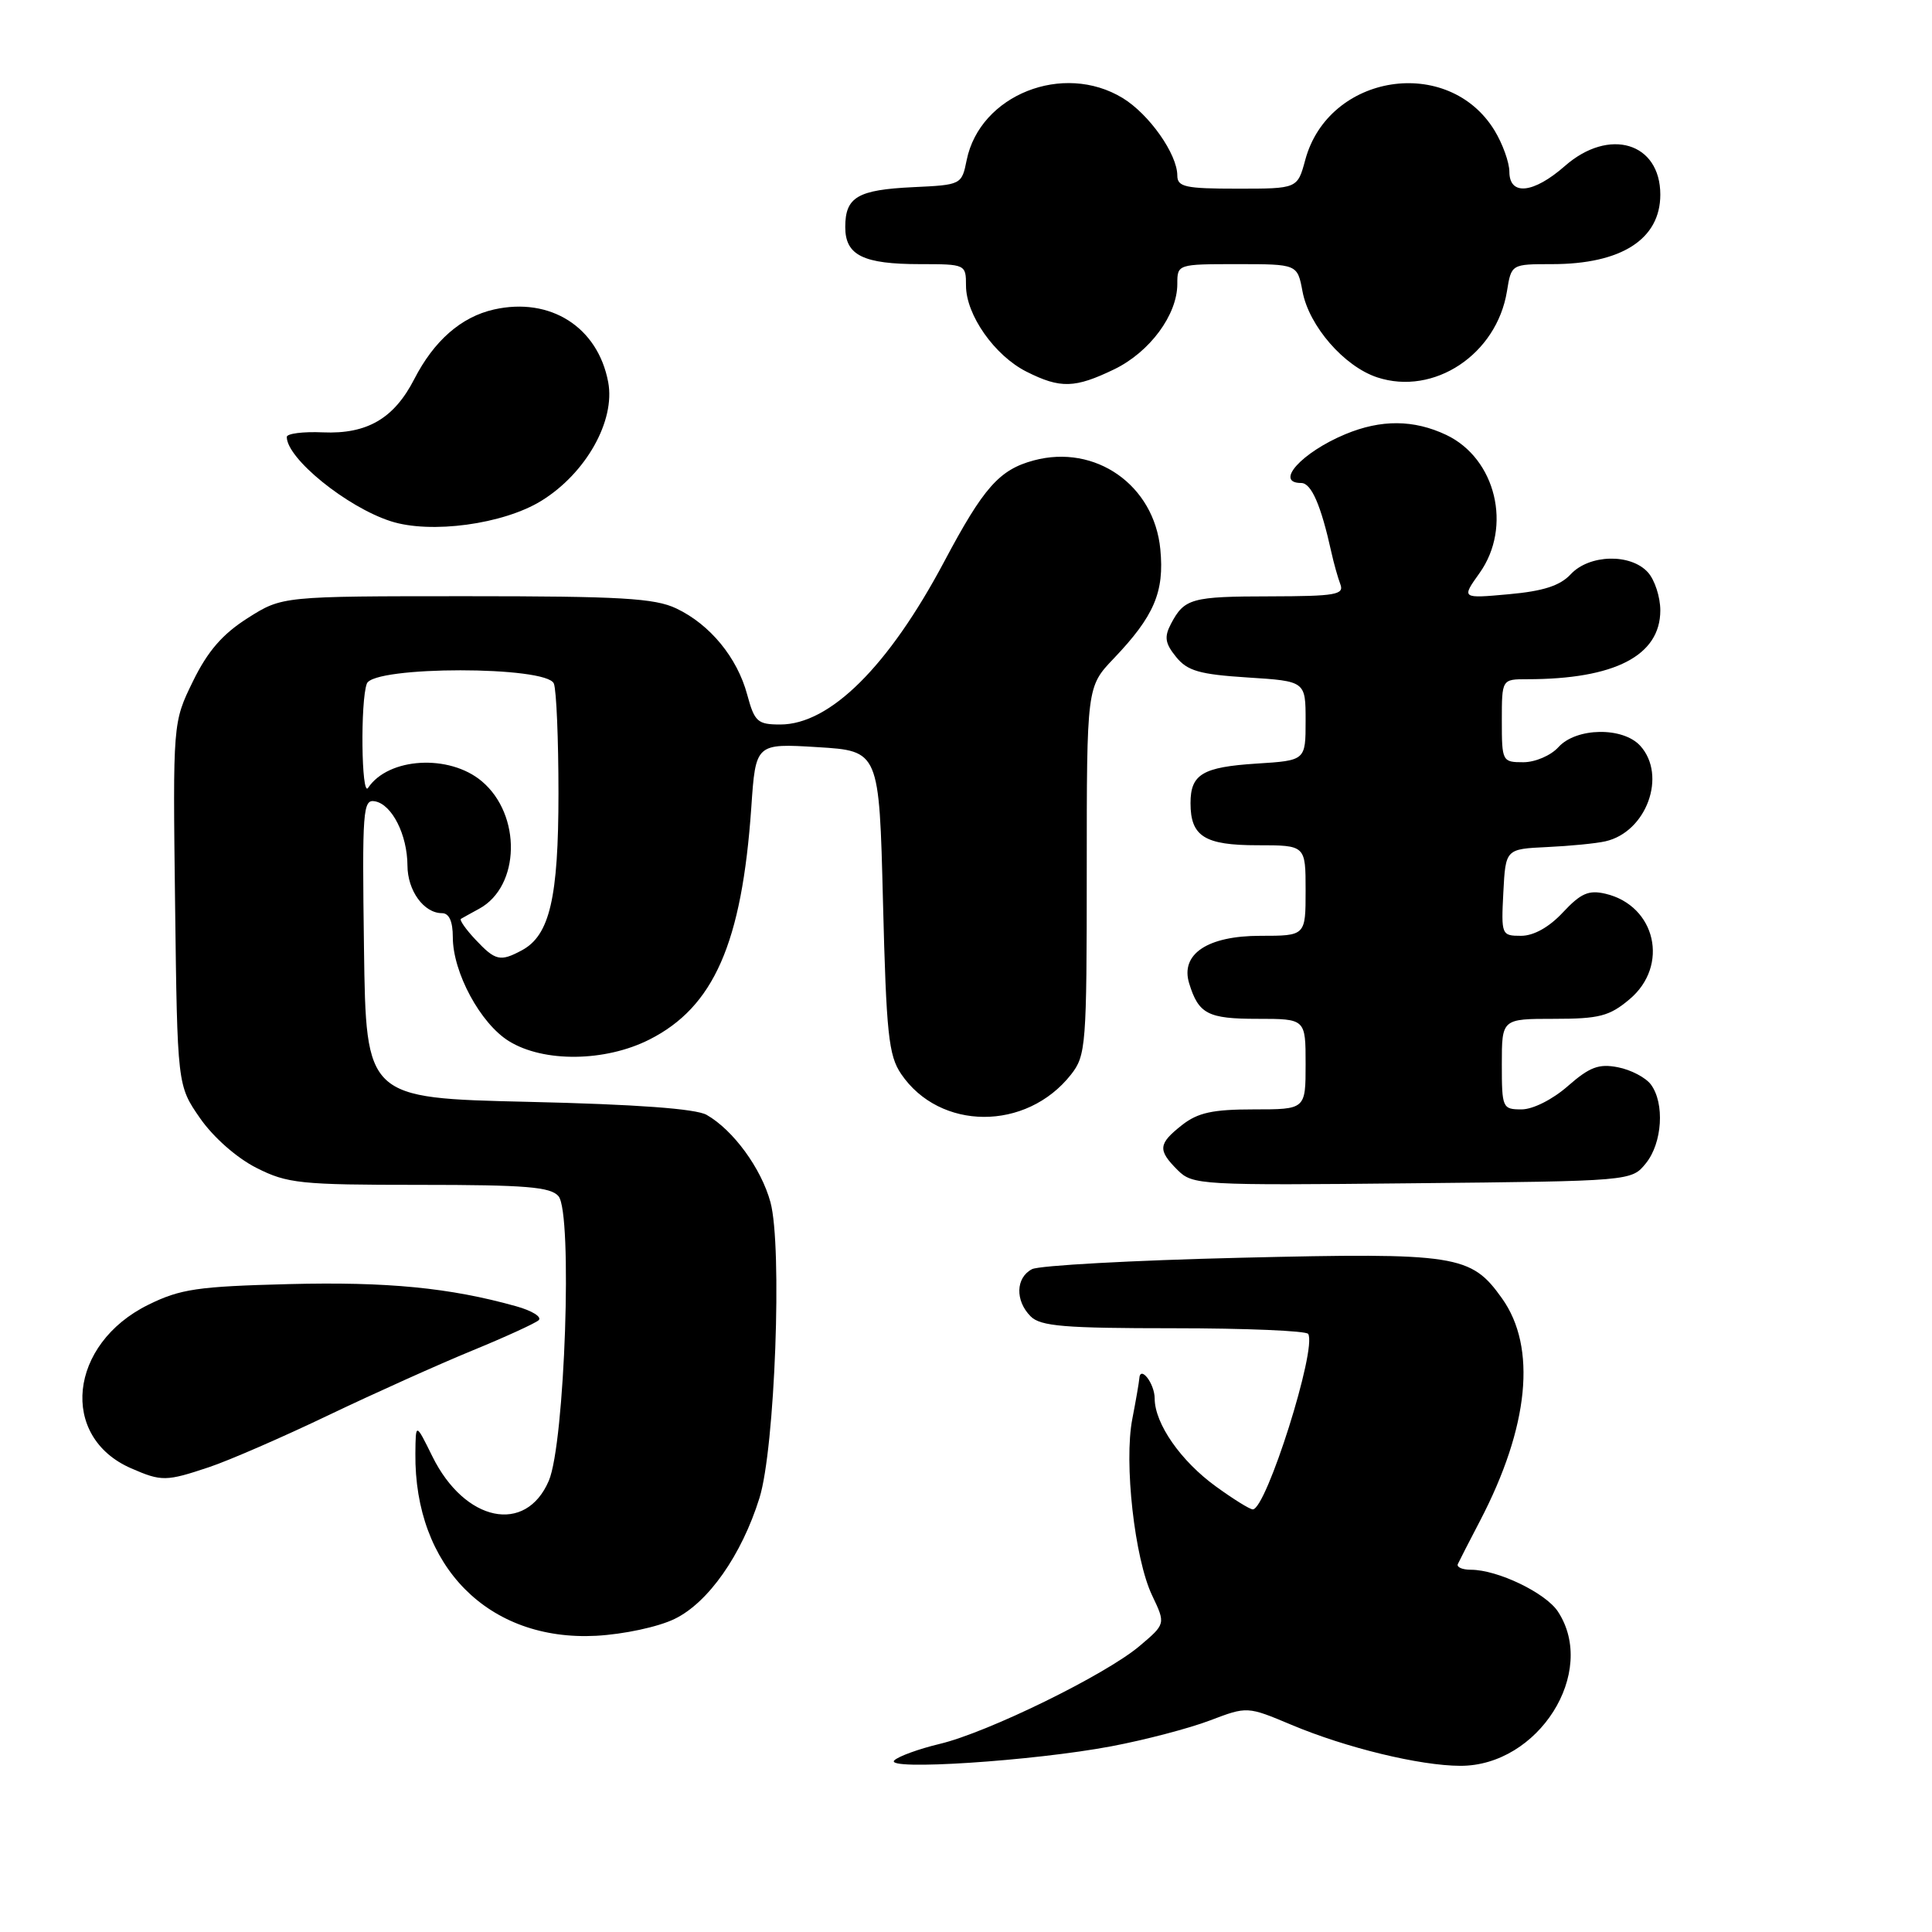 <?xml version="1.0" encoding="UTF-8" standalone="no"?>
<!DOCTYPE svg PUBLIC "-//W3C//DTD SVG 1.1//EN" "http://www.w3.org/Graphics/SVG/1.1/DTD/svg11.dtd" >
<svg xmlns="http://www.w3.org/2000/svg" xmlns:xlink="http://www.w3.org/1999/xlink" version="1.1" viewBox="0 0 256 256">
 <g >
 <path fill="currentColor"
d=" M 147.27 231.39 C 151.72 230.55 157.59 229.01 160.32 227.97 C 165.27 226.09 165.27 226.09 171.13 228.55 C 178.32 231.58 188.15 233.97 193.50 233.98 C 203.84 234.01 211.71 221.59 206.44 213.55 C 204.81 211.06 198.44 208.00 194.90 208.00 C 193.76 208.00 192.99 207.66 193.17 207.25 C 193.36 206.84 194.68 204.25 196.12 201.50 C 202.61 189.04 203.65 178.53 199.03 172.05 C 194.91 166.26 193.09 165.97 164.33 166.66 C 150.13 167.00 137.71 167.68 136.75 168.17 C 134.58 169.29 134.49 172.35 136.57 174.43 C 137.88 175.74 141.06 176.00 155.51 176.00 C 165.07 176.00 173.09 176.34 173.34 176.75 C 174.53 178.68 167.79 200.00 166.00 200.00 C 165.61 200.00 163.42 198.64 161.12 196.97 C 156.46 193.60 153.01 188.64 153.00 185.31 C 153.00 183.31 151.06 180.82 150.96 182.69 C 150.93 183.14 150.52 185.53 150.04 188.00 C 148.91 193.78 150.34 206.56 152.67 211.42 C 154.46 215.18 154.46 215.18 150.98 218.12 C 146.45 221.94 130.87 229.57 124.50 231.08 C 121.75 231.74 119.05 232.72 118.50 233.26 C 117.11 234.64 136.97 233.34 147.27 231.39 Z  M 89.38 214.52 C 93.84 212.37 98.27 206.06 100.63 198.50 C 102.69 191.94 103.68 165.15 102.09 159.30 C 100.87 154.82 97.17 149.75 93.64 147.73 C 92.22 146.91 84.30 146.33 70.00 146.00 C 48.50 145.50 48.50 145.50 48.23 125.67 C 47.98 107.26 48.08 105.87 49.70 106.18 C 51.95 106.61 53.97 110.62 53.99 114.68 C 54.00 118.02 56.16 121.00 58.57 121.00 C 59.51 121.00 60.00 122.09 60.00 124.18 C 60.00 128.85 63.66 135.63 67.44 137.96 C 72.03 140.80 80.18 140.71 86.04 137.75 C 94.59 133.44 98.30 124.98 99.55 107.00 C 100.13 98.50 100.13 98.50 108.32 99.00 C 116.50 99.50 116.50 99.50 117.00 119.50 C 117.44 136.98 117.74 139.85 119.40 142.30 C 124.52 149.85 136.00 149.90 141.91 142.39 C 143.90 139.86 144.00 138.56 144.00 115.37 C 144.00 91.00 144.00 91.00 147.58 87.25 C 152.93 81.64 154.30 78.44 153.75 72.79 C 152.94 64.27 145.14 58.81 136.97 61.01 C 132.41 62.24 130.33 64.59 125.11 74.42 C 117.74 88.29 109.98 96.00 103.39 96.00 C 100.38 96.00 99.98 95.64 99.01 92.05 C 97.69 87.13 94.08 82.74 89.61 80.62 C 86.75 79.26 82.21 79.00 61.79 79.00 C 37.39 79.00 37.39 79.00 32.82 81.90 C 29.48 84.02 27.52 86.28 25.57 90.27 C 22.90 95.73 22.90 95.73 23.20 119.78 C 23.50 143.83 23.50 143.83 26.51 148.17 C 28.27 150.70 31.38 153.44 33.98 154.75 C 38.07 156.82 39.77 157.00 55.59 157.00 C 69.67 157.00 72.98 157.27 74.01 158.51 C 75.89 160.78 74.85 191.23 72.72 196.21 C 69.66 203.36 61.58 201.67 57.29 192.98 C 55.08 188.50 55.08 188.50 55.04 192.59 C 54.89 207.58 64.73 217.50 79.00 216.75 C 82.65 216.55 87.20 215.58 89.38 214.52 Z  M 27.72 194.40 C 30.35 193.52 37.48 190.42 43.57 187.50 C 49.66 184.59 58.21 180.75 62.57 178.96 C 66.93 177.17 70.89 175.36 71.37 174.94 C 71.85 174.51 70.50 173.67 68.37 173.08 C 59.61 170.63 51.34 169.82 38.28 170.15 C 26.19 170.46 23.90 170.79 19.65 172.89 C 9.11 178.08 7.81 190.40 17.38 194.56 C 21.41 196.32 22.01 196.31 27.72 194.40 Z  M 218.09 154.14 C 220.27 151.45 220.60 146.19 218.75 143.70 C 218.06 142.78 216.10 141.75 214.39 141.42 C 211.86 140.92 210.64 141.38 207.76 143.90 C 205.74 145.68 203.12 147.00 201.62 147.00 C 199.08 147.00 199.00 146.81 199.00 141.00 C 199.00 135.00 199.00 135.00 205.92 135.00 C 211.91 135.00 213.26 134.65 215.92 132.41 C 221.22 127.96 219.41 120.01 212.75 118.43 C 210.51 117.90 209.47 118.36 207.10 120.89 C 205.27 122.86 203.22 124.00 201.55 124.00 C 198.96 124.00 198.91 123.88 199.20 118.25 C 199.50 112.50 199.50 112.50 205.00 112.24 C 208.03 112.10 211.50 111.76 212.72 111.48 C 218.17 110.25 220.90 102.76 217.35 98.83 C 215.05 96.29 208.86 96.39 206.50 99.00 C 205.50 100.11 203.42 101.00 201.85 101.00 C 199.06 101.00 199.00 100.88 199.00 95.50 C 199.00 90.00 199.00 90.00 202.36 90.00 C 213.96 90.00 220.00 86.87 220.00 80.88 C 220.00 79.11 219.26 76.83 218.35 75.83 C 216.06 73.31 210.59 73.45 208.13 76.09 C 206.72 77.61 204.49 78.33 199.92 78.74 C 193.64 79.31 193.64 79.31 196.05 75.93 C 200.40 69.82 198.22 60.76 191.64 57.63 C 187.33 55.59 183.00 55.56 178.25 57.54 C 172.47 59.95 168.82 64.00 172.42 64.00 C 173.76 64.00 175.04 66.95 176.41 73.16 C 176.73 74.62 177.27 76.53 177.60 77.41 C 178.14 78.80 176.96 79.00 168.36 79.02 C 157.86 79.03 156.94 79.29 155.16 82.66 C 154.25 84.40 154.37 85.24 155.84 87.05 C 157.34 88.90 158.93 89.36 165.32 89.77 C 173.00 90.26 173.00 90.26 173.00 95.52 C 173.00 100.77 173.00 100.77 166.50 101.18 C 159.34 101.64 157.75 102.59 157.75 106.42 C 157.75 110.83 159.61 112.00 166.62 112.00 C 173.00 112.00 173.00 112.00 173.00 118.00 C 173.00 124.00 173.00 124.00 167.00 124.00 C 160.00 124.00 156.38 126.42 157.57 130.30 C 158.82 134.36 160.04 135.00 166.62 135.00 C 173.00 135.00 173.00 135.00 173.00 141.00 C 173.00 147.00 173.00 147.00 166.13 147.00 C 160.70 147.00 158.72 147.43 156.63 149.07 C 153.46 151.57 153.38 152.38 156.04 155.04 C 158.02 157.02 159.01 157.08 187.13 156.79 C 216.18 156.50 216.18 156.50 218.09 154.14 Z  M 71.75 66.35 C 77.64 62.71 81.55 55.76 80.59 50.64 C 79.22 43.33 72.92 39.33 65.45 41.01 C 61.11 41.99 57.51 45.14 54.89 50.24 C 52.21 55.46 48.64 57.54 42.79 57.29 C 40.16 57.17 38.00 57.45 38.00 57.90 C 38.00 60.75 45.94 67.18 51.76 69.06 C 57.06 70.78 66.71 69.47 71.75 66.35 Z  M 147.65 48.93 C 152.35 46.65 156.00 41.72 156.00 37.63 C 156.00 35.01 156.03 35.00 163.95 35.00 C 171.91 35.00 171.91 35.00 172.59 38.62 C 173.45 43.20 178.10 48.55 182.48 50.00 C 190.01 52.48 198.32 46.96 199.68 38.59 C 200.26 35.00 200.26 35.00 205.66 35.00 C 214.85 35.00 220.00 31.69 220.00 25.79 C 220.00 18.88 213.21 16.85 207.35 22.00 C 203.19 25.65 200.00 25.98 200.00 22.75 C 199.99 21.51 199.11 19.06 198.04 17.30 C 191.93 7.28 176.03 9.75 172.95 21.20 C 171.92 25.00 171.92 25.00 163.96 25.00 C 157.05 25.00 156.00 24.77 156.00 23.25 C 155.99 20.41 152.27 15.13 148.76 12.99 C 140.88 8.19 129.85 12.57 128.09 21.21 C 127.43 24.48 127.38 24.50 121.00 24.80 C 113.63 25.15 112.00 26.11 112.00 30.09 C 112.00 33.83 114.37 35.00 121.93 35.00 C 127.94 35.00 128.00 35.03 128.00 37.85 C 128.00 41.73 131.80 47.13 136.02 49.25 C 140.51 51.51 142.43 51.45 147.65 48.93 Z  M 63.00 124.50 C 61.71 123.13 60.85 121.89 61.08 121.75 C 61.31 121.61 62.40 121.01 63.50 120.41 C 68.94 117.44 69.13 107.97 63.84 103.52 C 59.53 99.89 51.46 100.36 48.77 104.40 C 47.88 105.72 47.74 92.85 48.61 90.58 C 49.51 88.23 72.49 88.23 73.39 90.58 C 73.73 91.45 74.00 97.99 74.00 105.11 C 74.00 118.98 72.84 123.94 69.15 125.92 C 66.28 127.46 65.64 127.31 63.00 124.50 Z "/>
</g>
</svg>